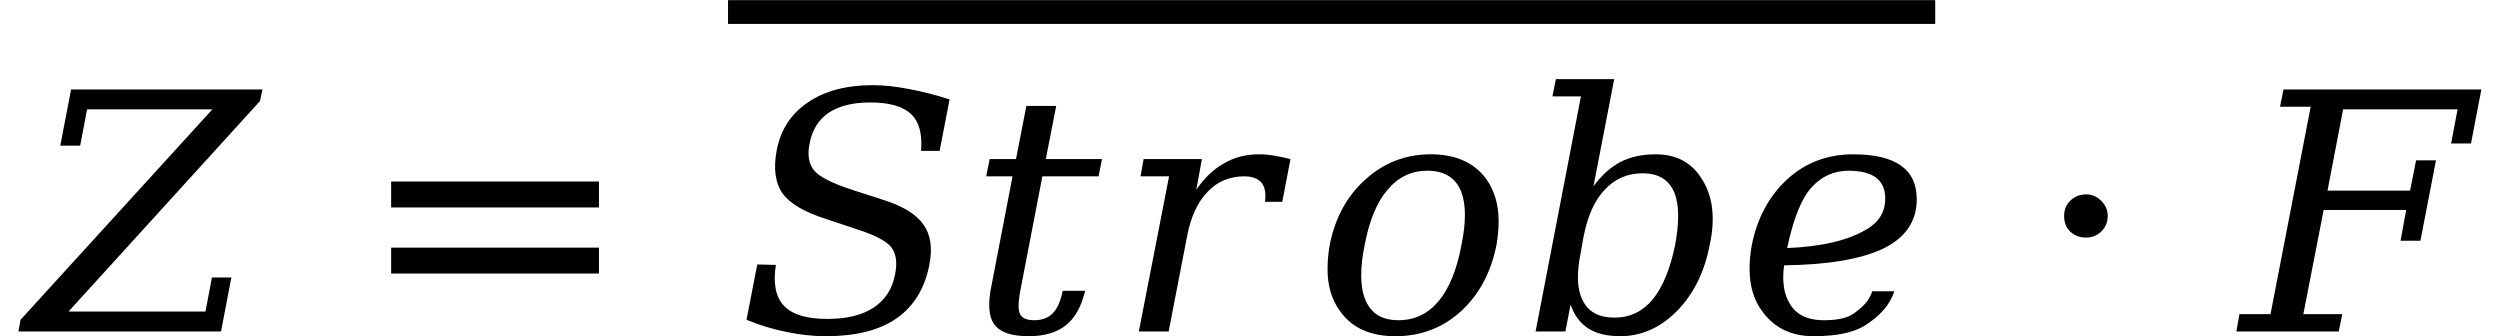 <svg xmlns="http://www.w3.org/2000/svg" xmlns:xlink="http://www.w3.org/1999/xlink" width="90.408pt" height="12.154pt" viewBox="0 0 90.408 12.154" version="1.1">
<defs>
<g>
<symbol overflow="visible" id="glyph0-0">
<path style="stroke:none;" d="M 0.594 2.125 L 0.594 -8.469 L 6.594 -8.469 L 6.594 2.125 Z M 1.266 1.453 L 5.938 1.453 L 5.938 -7.781 L 1.266 -7.781 Z M 1.266 1.453 "/>
</symbol>
<symbol overflow="visible" id="glyph0-1">
<path style="stroke:none;" d="M -0.312 0 L -0.234 -0.422 L 6.703 -8.031 L 2.172 -8.031 L 1.922 -6.719 L 1.203 -6.719 L 1.594 -8.75 L 8.516 -8.75 L 8.422 -8.328 L 1.5 -0.719 L 6.453 -0.719 L 6.688 -1.953 L 7.391 -1.953 L 7.016 0 Z M -0.312 0 "/>
</symbol>
<symbol overflow="visible" id="glyph0-2">
<path style="stroke:none;" d="M 0.344 -0.422 L 0.734 -2.422 L 1.406 -2.406 C 1.301 -1.738 1.398 -1.242 1.703 -0.922 C 2.004 -0.609 2.523 -0.453 3.266 -0.453 C 3.961 -0.453 4.52 -0.586 4.938 -0.859 C 5.363 -1.141 5.625 -1.547 5.719 -2.078 C 5.801 -2.492 5.754 -2.816 5.578 -3.047 C 5.398 -3.273 4.977 -3.492 4.312 -3.703 L 3.234 -4.062 C 2.441 -4.312 1.91 -4.625 1.641 -5 C 1.379 -5.383 1.312 -5.906 1.438 -6.562 C 1.582 -7.301 1.957 -7.875 2.562 -8.281 C 3.164 -8.695 3.945 -8.906 4.906 -8.906 C 5.312 -8.906 5.75 -8.859 6.219 -8.766 C 6.688 -8.68 7.176 -8.555 7.688 -8.391 L 7.328 -6.531 L 6.656 -6.531 C 6.707 -7.145 6.586 -7.586 6.297 -7.859 C 6.004 -8.141 5.508 -8.281 4.812 -8.281 C 4.188 -8.281 3.688 -8.156 3.312 -7.906 C 2.945 -7.656 2.719 -7.285 2.625 -6.797 C 2.539 -6.379 2.598 -6.051 2.797 -5.812 C 2.992 -5.582 3.461 -5.348 4.203 -5.109 L 5.219 -4.781 C 5.969 -4.551 6.473 -4.25 6.734 -3.875 C 7.004 -3.508 7.078 -3.016 6.953 -2.391 C 6.785 -1.547 6.391 -0.906 5.766 -0.469 C 5.141 -0.039 4.289 0.172 3.219 0.172 C 2.738 0.172 2.258 0.117 1.781 0.016 C 1.301 -0.078 0.82 -0.223 0.344 -0.422 Z M 0.344 -0.422 "/>
</symbol>
<symbol overflow="visible" id="glyph0-3">
<path style="stroke:none;" d="M 1.609 -5.609 L 0.656 -5.609 L 0.781 -6.234 L 1.734 -6.234 L 2.109 -8.156 L 3.188 -8.156 L 2.812 -6.234 L 4.844 -6.234 L 4.719 -5.609 L 2.688 -5.609 L 1.922 -1.641 C 1.859 -1.336 1.828 -1.098 1.828 -0.922 C 1.828 -0.797 1.844 -0.703 1.875 -0.641 C 1.945 -0.484 2.117 -0.406 2.391 -0.406 C 2.672 -0.406 2.895 -0.488 3.062 -0.656 C 3.227 -0.82 3.348 -1.094 3.422 -1.469 L 4.234 -1.469 C 4.098 -0.895 3.863 -0.477 3.531 -0.219 C 3.207 0.039 2.758 0.172 2.188 0.172 C 1.57 0.172 1.16 0.031 0.953 -0.25 C 0.828 -0.414 0.766 -0.656 0.766 -0.969 C 0.766 -1.164 0.789 -1.391 0.844 -1.641 Z M 1.609 -5.609 "/>
</symbol>
<symbol overflow="visible" id="glyph0-4">
<path style="stroke:none;" d="M 6.328 -6.234 L 6.031 -4.688 L 5.406 -4.688 C 5.414 -4.758 5.422 -4.832 5.422 -4.906 C 5.422 -5.102 5.375 -5.258 5.281 -5.375 C 5.156 -5.531 4.945 -5.609 4.656 -5.609 C 4.125 -5.609 3.68 -5.422 3.328 -5.047 C 2.973 -4.68 2.727 -4.156 2.594 -3.469 L 1.922 0 L 0.844 0 L 1.938 -5.609 L 0.906 -5.609 L 1.016 -6.234 L 3.125 -6.234 L 2.922 -5.125 C 3.211 -5.551 3.547 -5.867 3.922 -6.078 C 4.297 -6.297 4.719 -6.406 5.188 -6.406 C 5.363 -6.406 5.547 -6.391 5.734 -6.359 C 5.922 -6.328 6.117 -6.285 6.328 -6.234 Z M 6.328 -6.234 "/>
</symbol>
<symbol overflow="visible" id="glyph0-5">
<path style="stroke:none;" d="M 3.078 -0.406 C 3.66 -0.406 4.145 -0.633 4.531 -1.094 C 4.914 -1.551 5.191 -2.227 5.359 -3.125 C 5.441 -3.531 5.484 -3.891 5.484 -4.203 C 5.484 -4.578 5.426 -4.891 5.312 -5.141 C 5.102 -5.586 4.707 -5.812 4.125 -5.812 C 3.551 -5.812 3.07 -5.582 2.688 -5.125 C 2.301 -4.676 2.023 -4.008 1.859 -3.125 C 1.773 -2.719 1.734 -2.359 1.734 -2.047 C 1.734 -1.66 1.789 -1.344 1.906 -1.094 C 2.113 -0.633 2.504 -0.406 3.078 -0.406 Z M 2.969 0.172 C 2.062 0.172 1.395 -0.129 0.969 -0.734 C 0.664 -1.148 0.516 -1.656 0.516 -2.25 C 0.516 -2.52 0.539 -2.812 0.594 -3.125 C 0.789 -4.113 1.223 -4.906 1.891 -5.5 C 2.555 -6.102 3.344 -6.406 4.25 -6.406 C 5.156 -6.406 5.828 -6.102 6.266 -5.5 C 6.555 -5.082 6.703 -4.578 6.703 -3.984 C 6.703 -3.711 6.676 -3.426 6.625 -3.125 C 6.426 -2.125 5.992 -1.32 5.328 -0.719 C 4.672 -0.125 3.883 0.172 2.969 0.172 Z M 2.969 0.172 "/>
</symbol>
<symbol overflow="visible" id="glyph0-6">
<path style="stroke:none;" d="M 2.156 -8.5 L 1.125 -8.5 L 1.25 -9.125 L 3.359 -9.125 L 2.609 -5.25 C 2.898 -5.645 3.223 -5.938 3.578 -6.125 C 3.941 -6.312 4.367 -6.406 4.859 -6.406 C 5.617 -6.406 6.18 -6.098 6.547 -5.484 C 6.797 -5.086 6.922 -4.613 6.922 -4.062 C 6.922 -3.758 6.883 -3.445 6.812 -3.125 C 6.625 -2.145 6.227 -1.348 5.625 -0.734 C 5.02 -0.129 4.336 0.172 3.578 0.172 C 3.098 0.172 2.711 0.078 2.422 -0.109 C 2.129 -0.297 1.914 -0.582 1.781 -0.969 L 1.594 0 L 0.516 0 Z M 2.141 -2.812 C 2.078 -2.5 2.047 -2.219 2.047 -1.969 C 2.047 -1.613 2.109 -1.32 2.234 -1.094 C 2.441 -0.695 2.82 -0.5 3.375 -0.5 C 3.926 -0.5 4.383 -0.719 4.75 -1.156 C 5.113 -1.602 5.383 -2.258 5.562 -3.125 C 5.633 -3.508 5.672 -3.859 5.672 -4.172 C 5.672 -4.535 5.617 -4.832 5.516 -5.062 C 5.316 -5.5 4.941 -5.719 4.391 -5.719 C 3.836 -5.719 3.379 -5.52 3.016 -5.125 C 2.648 -4.738 2.395 -4.172 2.25 -3.422 Z M 2.141 -2.812 "/>
</symbol>
<symbol overflow="visible" id="glyph0-7">
<path style="stroke:none;" d="M 1.766 -2.391 C 1.742 -2.242 1.734 -2.102 1.734 -1.969 C 1.734 -1.602 1.801 -1.301 1.938 -1.062 C 2.164 -0.625 2.586 -0.406 3.203 -0.406 C 3.66 -0.406 4 -0.473 4.219 -0.609 C 4.613 -0.859 4.859 -1.141 4.953 -1.453 L 5.75 -1.453 C 5.594 -0.961 5.223 -0.539 4.641 -0.188 C 4.234 0.051 3.629 0.172 2.828 0.172 C 2.023 0.172 1.406 -0.129 0.969 -0.734 C 0.664 -1.148 0.516 -1.66 0.516 -2.266 C 0.516 -2.523 0.539 -2.805 0.594 -3.109 C 0.789 -4.098 1.219 -4.895 1.875 -5.5 C 2.531 -6.102 3.328 -6.406 4.266 -6.406 C 5.797 -6.406 6.562 -5.863 6.562 -4.781 C 6.562 -3.988 6.16 -3.395 5.359 -3 C 4.547 -2.613 3.348 -2.41 1.766 -2.391 Z M 4.766 -3.703 C 5.203 -3.961 5.422 -4.332 5.422 -4.812 C 5.422 -5.477 4.977 -5.812 4.094 -5.812 C 3.57 -5.812 3.129 -5.613 2.766 -5.219 C 2.398 -4.82 2.102 -4.086 1.875 -3.016 C 3.133 -3.066 4.098 -3.297 4.766 -3.703 Z M 4.766 -3.703 "/>
</symbol>
<symbol overflow="visible" id="glyph0-8">
<path style="stroke:none;" d="M -0.188 0 L -0.078 -0.625 L 1.047 -0.625 L 2.5 -8.125 L 1.391 -8.125 L 1.516 -8.75 L 8.672 -8.75 L 8.297 -6.797 L 7.578 -6.797 L 7.812 -8.031 L 3.672 -8.031 L 3.109 -5.094 L 6.094 -5.094 L 6.312 -6.188 L 7.031 -6.188 L 6.469 -3.281 L 5.75 -3.281 L 5.953 -4.391 L 2.969 -4.391 L 2.234 -0.625 L 3.641 -0.625 L 3.516 0 Z M -0.188 0 "/>
</symbol>
<symbol overflow="visible" id="glyph1-0">
<path style="stroke:none;" d="M 0.594 2.125 L 0.594 -8.469 L 6.594 -8.469 L 6.594 2.125 Z M 1.266 1.453 L 5.938 1.453 L 5.938 -7.781 L 1.266 -7.781 Z M 1.266 1.453 "/>
</symbol>
<symbol overflow="visible" id="glyph1-1">
<path style="stroke:none;" d="M 1.266 -5.422 L 8.781 -5.422 L 8.781 -4.484 L 1.266 -4.484 Z M 1.266 -3.031 L 8.781 -3.031 L 8.781 -2.094 L 1.266 -2.094 Z M 1.266 -3.031 "/>
</symbol>
<symbol overflow="visible" id="glyph1-2">
<path style="stroke:none;" d="M 1.266 -4.172 C 1.266 -4.391 1.336 -4.57 1.484 -4.719 C 1.641 -4.875 1.832 -4.953 2.062 -4.953 C 2.27 -4.953 2.453 -4.875 2.609 -4.719 C 2.766 -4.562 2.844 -4.379 2.844 -4.172 C 2.844 -3.953 2.766 -3.766 2.609 -3.609 C 2.453 -3.461 2.27 -3.391 2.062 -3.391 C 1.832 -3.391 1.641 -3.461 1.484 -3.609 C 1.336 -3.754 1.266 -3.941 1.266 -4.172 Z M 1.266 -4.172 "/>
</symbol>
<symbol overflow="visible" id="glyph2-0">
<path style="stroke:none;" d="M 7.453 2.125 L 7.453 -8.469 L 82.203 -8.469 L 82.203 2.125 Z M 15.844 1.453 L 73.875 1.453 L 73.875 -7.781 L 15.844 -7.781 Z M 15.844 1.453 "/>
</symbol>
<symbol overflow="visible" id="glyph2-1">
<path style="stroke:none;" d="M 15.547 -8.938 L 59.203 -8.938 L 59.203 -8.078 L 15.547 -8.078 Z M 15.547 -8.938 "/>
</symbol>
</g>
</defs>
<g id="surface346">
<g style="fill:rgb(0%,0%,0%);fill-opacity:1;">
  <use xlink:href="#glyph0-1" x="0.977" y="11.986"/>
</g>
<g style="fill:rgb(0%,0%,0%);fill-opacity:1;">
  <use xlink:href="#glyph1-1" x="12.879" y="11.986"/>
</g>
<g style="fill:rgb(0%,0%,0%);fill-opacity:1;">
  <use xlink:href="#glyph0-2" x="26.652" y="11.986"/>
</g>
<g style="fill:rgb(0%,0%,0%);fill-opacity:1;">
  <use xlink:href="#glyph0-3" x="35.008" y="11.986"/>
</g>
<g style="fill:rgb(0%,0%,0%);fill-opacity:1;">
  <use xlink:href="#glyph0-4" x="40.34" y="11.986"/>
</g>
<g style="fill:rgb(0%,0%,0%);fill-opacity:1;">
  <use xlink:href="#glyph0-5" x="47.492" y="11.986"/>
</g>
<g style="fill:rgb(0%,0%,0%);fill-opacity:1;">
  <use xlink:href="#glyph0-6" x="55.016" y="11.986"/>
</g>
<g style="fill:rgb(0%,0%,0%);fill-opacity:1;">
  <use xlink:href="#glyph0-7" x="62.754" y="11.986"/>
</g>
<g style="fill:rgb(0%,0%,0%);fill-opacity:1;">
  <use xlink:href="#glyph2-1" x="10.781" y="8.943"/>
</g>
<g style="fill:rgb(0%,0%,0%);fill-opacity:1;">
  <use xlink:href="#glyph1-2" x="73.379" y="11.982"/>
</g>
<g style="fill:rgb(0%,0%,0%);fill-opacity:1;">
  <use xlink:href="#glyph0-8" x="81.062" y="11.986"/>
</g>
</g>
</svg>

